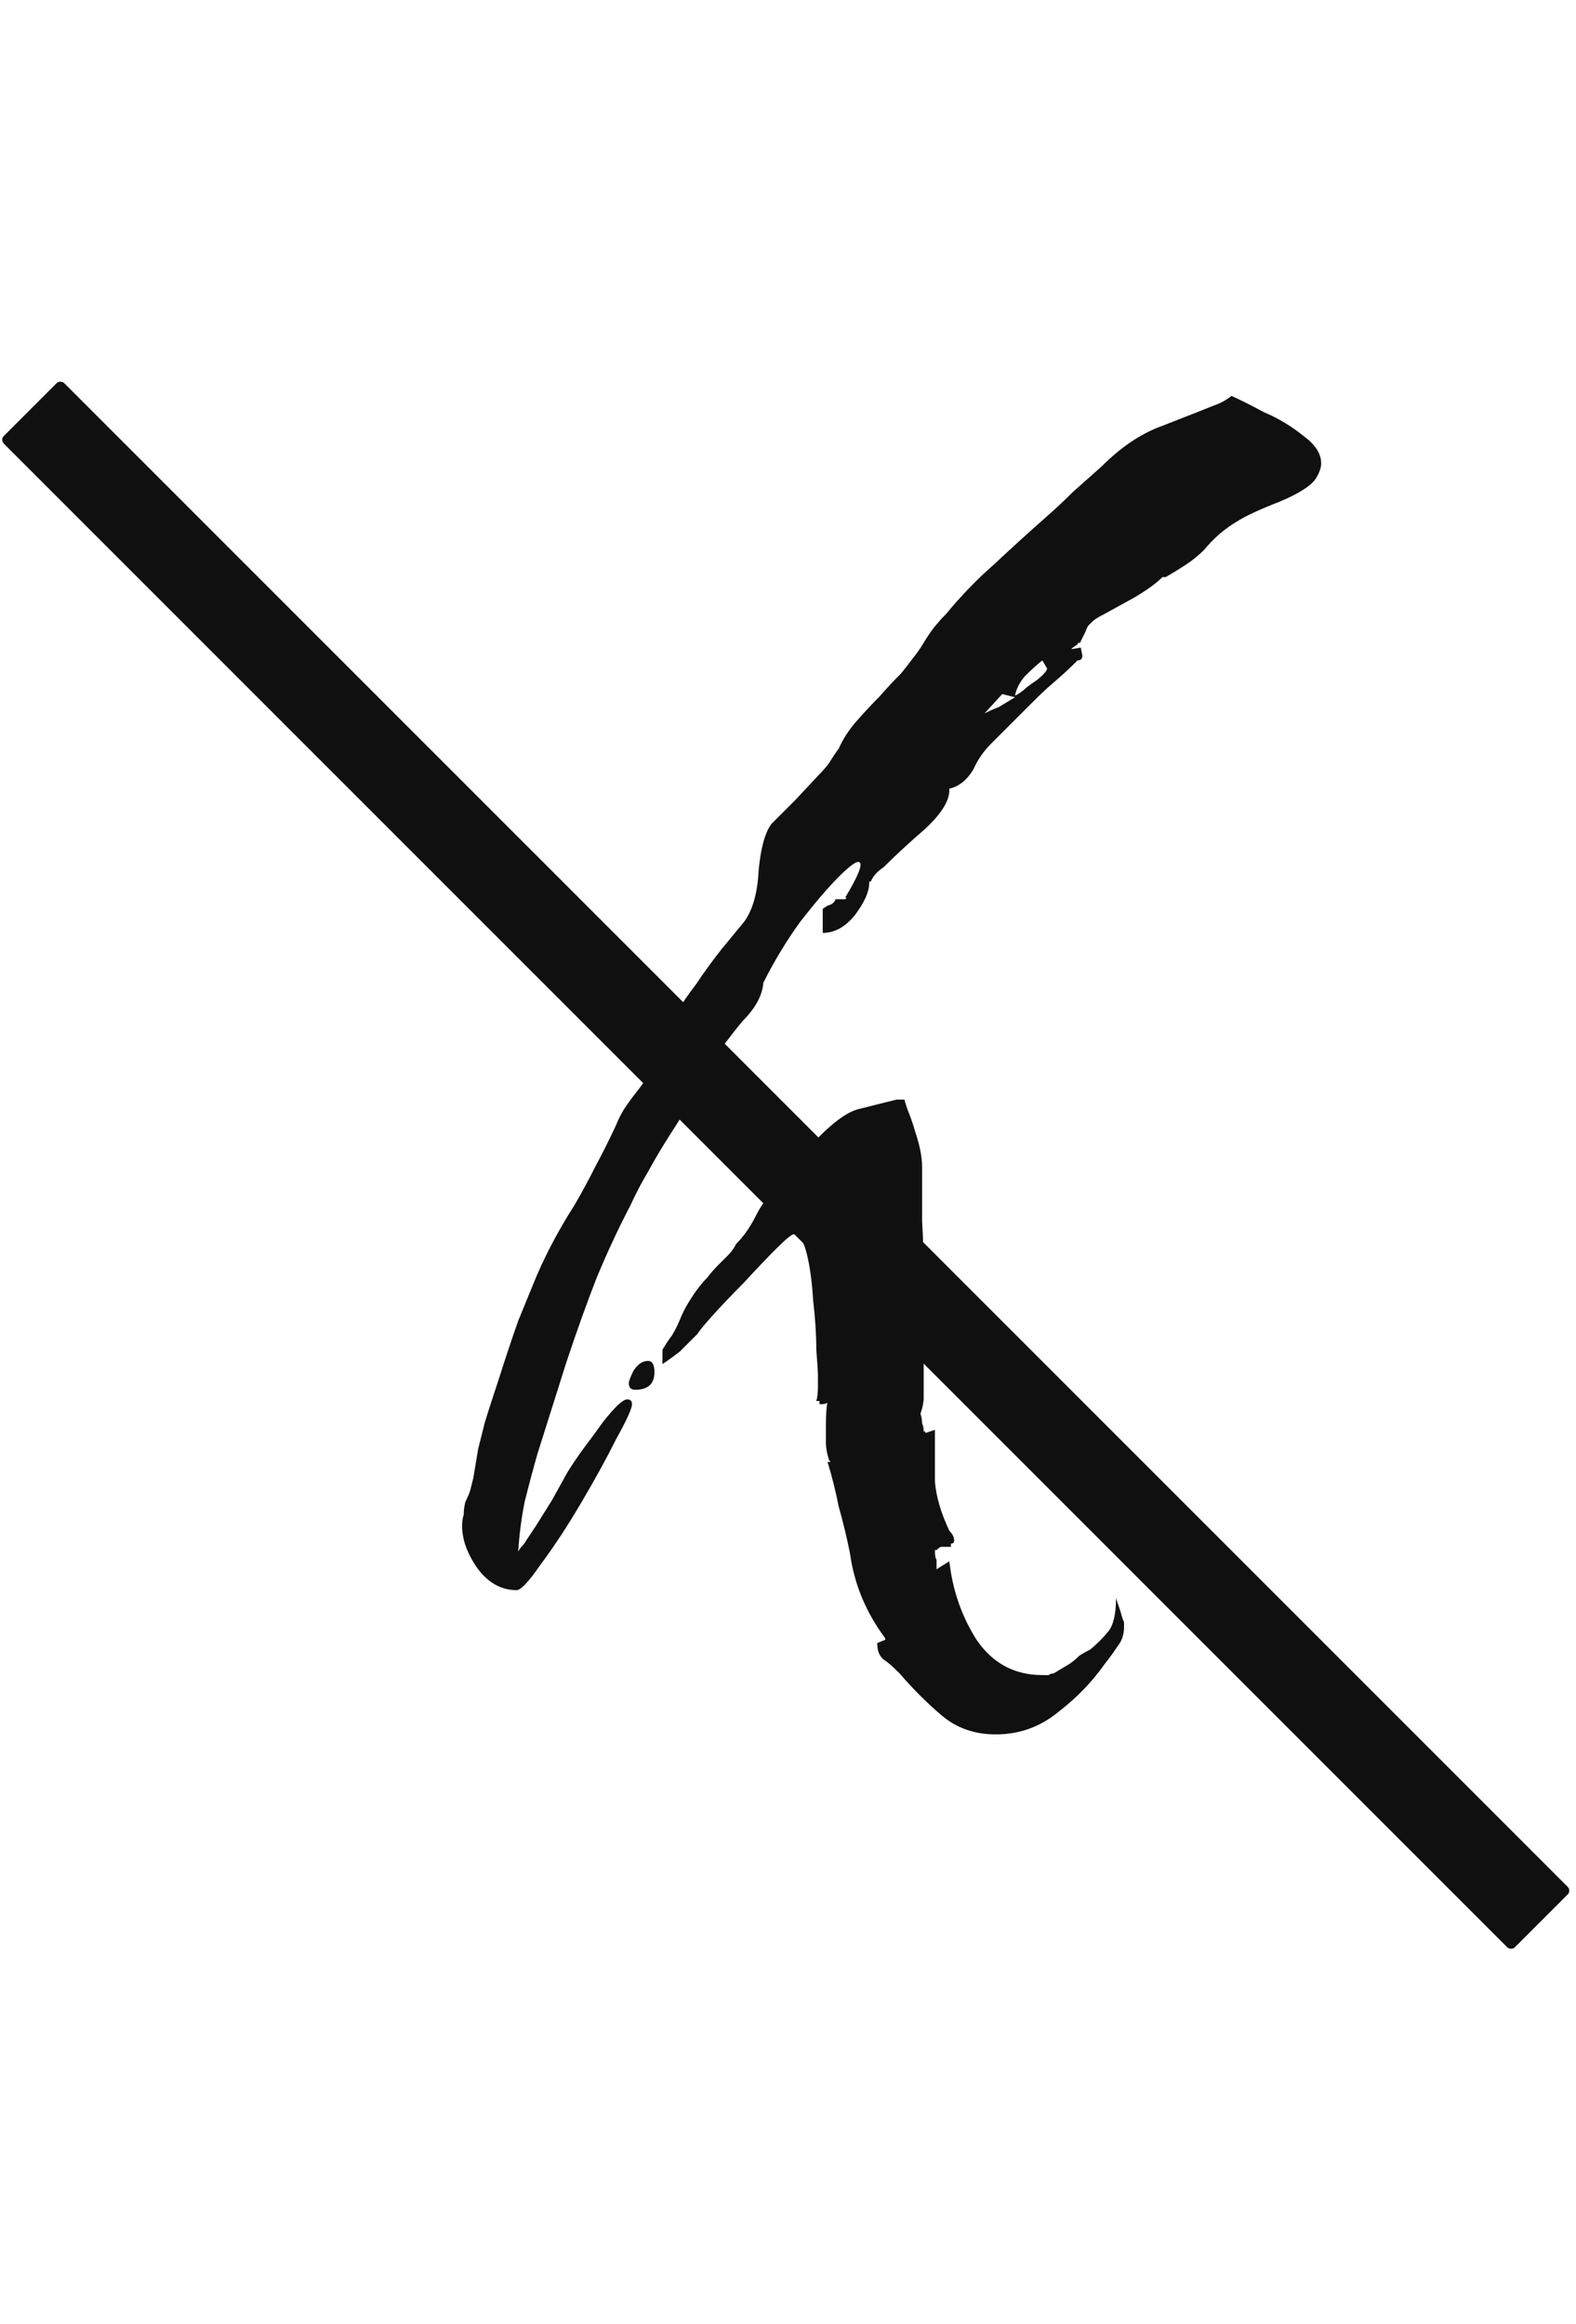<svg width="295" height="435" viewBox="0 0 295 435" fill="none" xmlns="http://www.w3.org/2000/svg">
<rect y="82.314" width="16" height="400" rx="1" transform="rotate(-45 0 82.314)" fill="#101010"/>
<path d="M96.7 297.6C93.9 297.6 91.5 296.3 89.5 293.7C87.5 290.9 86.5 288.2 86.5 285.6C86.5 284.8 86.6 284.1 86.8 283.5C86.8 282.7 86.9 281.9 87.1 281.1C87.5 280.3 87.8 279.6 88 279C88.2 278.2 88.4 277.4 88.6 276.6L89.5 271.2L90.7 266.4C91.3 264.4 92.2 261.6 93.4 258C94.6 254.2 95.8 250.6 97 247.2C98.4 243.8 99.3 241.6 99.7 240.6C101.7 235.6 104.3 230.6 107.5 225.6C108.9 223.2 110.2 220.8 111.4 218.4C112.8 215.8 114.1 213.2 115.3 210.6C115.7 209.6 116.2 208.6 116.8 207.6C117.6 206.4 118.4 205.3 119.2 204.3C120 203.3 120.7 202.3 121.3 201.3C121.9 200.3 122.6 199.3 123.4 198.3C123.6 197.9 123.7 197.6 123.7 197.4C123.9 197.2 124 197 124 196.8V196.5C124 196.7 124.1 196.8 124.3 196.8C124.7 194.2 125.4 191.9 126.4 189.9C127.6 187.9 128.9 186 130.3 184.2C131.9 181.8 133.5 179.6 135.1 177.6C136.9 175.4 138.3 173.7 139.3 172.5C140.9 170.3 141.8 167.1 142 162.9C142.4 158.7 143.2 155.8 144.4 154.2L148.9 149.7L153.1 145.2C153.9 144.4 154.6 143.6 155.2 142.8C155.8 141.8 156.4 140.9 157 140.1C157.8 138.3 158.9 136.6 160.3 135C161.7 133.4 163.1 131.9 164.5 130.5C165.9 128.9 167.3 127.4 168.7 126C169.5 125 170.2 124.1 170.8 123.3C171.6 122.3 172.3 121.3 172.9 120.3C173.5 119.3 174.1 118.4 174.7 117.6C175.5 116.6 176.3 115.7 177.1 114.9C179.9 111.5 182.9 108.4 186.1 105.6C189.3 102.6 192.6 99.6 196 96.6C197.6 95.2 199.2 93.7 200.8 92.1C202.6 90.5 204.4 88.9 206.2 87.3C209.8 83.7 213.5 81.2 217.3 79.8L224.2 77.1C225.2 76.7 226.2 76.3 227.2 75.9C228.4 75.5 229.5 74.9 230.5 74.1C231.9 74.7 233.9 75.7 236.5 77.1C239.3 78.3 241.8 79.8 244 81.6C246.2 83.2 247.3 84.9 247.3 86.7C247.3 87.5 247 88.4 246.4 89.4C245.6 90.8 243.3 92.3 239.5 93.9C235.9 95.3 233.3 96.5 231.7 97.5C229.3 98.9 227.2 100.7 225.4 102.9C224.4 103.9 223.3 104.8 222.1 105.6C220.9 106.4 219.6 107.2 218.2 108H217.6C216.4 109.2 214.6 110.5 212.2 111.9L206.2 115.2C205.4 115.6 204.8 116 204.4 116.4C204.2 116.6 204 116.8 203.8 117C203.6 117.2 203.4 117.6 203.2 118.2C203 118.6 202.7 119.2 202.3 120C202.3 120.2 202.2 120.3 202 120.3C201.8 120.3 201.7 120.4 201.7 120.6L200.8 121.2L200.5 121.5L202.3 121.2L202.6 122.7C202.6 123.3 202.3 123.6 201.7 123.6C200.3 125 198.9 126.3 197.5 127.5C196.3 128.5 195 129.7 193.6 131.1L185.5 139.2C184.1 140.6 183 142.2 182.2 144C181 146 179.5 147.2 177.7 147.6V147.9C177.7 149.9 176.2 152.3 173.2 155.1C170.2 157.7 167.6 160.1 165.4 162.3C164.2 163.1 163.4 164 163 165H162.7V165.3C162.7 166.9 161.8 168.9 160 171.3C158.2 173.5 156.2 174.6 154 174.6V170.1L154.9 169.5C155.7 169.3 156.2 168.9 156.4 168.3H158.2L158.5 168H158.2C160.6 164 161.5 161.8 160.9 161.4C160.5 161 159.2 161.9 157 164.1C155 166.1 152.6 168.9 149.8 172.5C147.2 176.1 144.9 179.9 142.9 183.9C142.7 186.3 141.4 188.7 139 191.1C137 193.5 135.2 195.9 133.6 198.3V198.6C132.2 201.2 130.8 203.7 129.4 206.1C128 208.3 126.6 210.5 125.2 212.7C123.8 214.9 122.5 217.1 121.3 219.3C120.1 221.3 119 223.4 118 225.6C115.8 229.8 113.7 234.3 111.7 239.1C109.9 243.7 108 249 106 255L100.6 272.1C99.8 274.9 99 277.9 98.2 281.1C97.6 284.1 97.2 287.2 97 290.4C97.2 290 97.4 289.7 97.6 289.5C98 289.1 98.3 288.7 98.5 288.3L100.3 285.6C101.3 284 102.3 282.4 103.3 280.8C104.3 279 105.3 277.2 106.3 275.4C107.3 273.8 108.4 272.2 109.6 270.6C110.8 269 111.9 267.5 112.9 266.1C115.1 263.3 116.6 261.9 117.4 261.9C118 261.9 118.3 262.2 118.3 262.8C118.3 263.6 117.3 265.8 115.3 269.4C113.5 273 111.3 277 108.7 281.4C106.1 285.8 103.6 289.6 101.2 292.8C99 296 97.5 297.6 96.7 297.6ZM190 130.2C190.8 129.8 191.5 129.3 192.1 128.7C192.9 128.1 193.6 127.6 194.2 127.2C195.4 126.2 196 125.5 196 125.1L195.1 123.6C194.1 124.4 193 125.4 191.8 126.6C190.8 127.8 190.2 129 190 130.2ZM184.3 133.5C185.1 133.1 186 132.7 187 132.3C188 131.7 189 131.1 190 130.5L187.6 129.9L184.3 133.5ZM186.4 324.6C182.4 324.6 179 323.4 176.2 321C173.4 318.6 170.8 316 168.4 313.2C167.2 312 166.3 311.2 165.7 310.8C164.7 310.2 164.2 309.1 164.2 307.5L165.7 306.9V306.6C162.1 301.8 159.9 296.5 159.1 290.7C158.5 287.7 157.8 284.8 157 282C156.4 279 155.7 276.2 154.9 273.6H155.5L155.2 273.3C154.8 272.1 154.6 271 154.6 270V267C154.6 264.6 154.7 263.1 154.9 262.5C154.7 262.7 154.3 262.8 153.7 262.8H153.4V262.2H152.8C153 261.6 153.1 260.7 153.1 259.5V257.4C153.1 256.8 153 255.2 152.8 252.6C152.8 249.8 152.6 246.7 152.2 243.3C152 239.9 151.6 237 151 234.6C150.4 232.2 149.6 231 148.6 231C148.2 231 147.1 231.9 145.3 233.7C143.5 235.5 141.5 237.6 139.3 240C137.1 242.2 135.1 244.3 133.3 246.3C131.7 248.1 130.8 249.2 130.6 249.6C129.4 250.8 128.3 251.9 127.3 252.9C126.3 253.7 125.2 254.5 124 255.3V252.6C124.6 251.6 125.2 250.7 125.8 249.9C126.4 248.9 126.9 247.9 127.3 246.9C127.7 245.9 128.2 244.9 128.8 243.9C129.4 242.9 130 242 130.6 241.2C131.2 240.4 131.8 239.7 132.4 239.1C133 238.3 133.7 237.5 134.5 236.7C135.1 236.1 135.7 235.5 136.3 234.9C136.9 234.3 137.4 233.6 137.8 232.8C139.2 231.4 140.4 229.7 141.4 227.7C142.4 225.7 143.6 224 145 222.6C146.6 220.4 149 217.5 152.2 213.9C155.6 210.3 158.4 208.2 160.6 207.6L167.8 205.8H169.3C169.5 206.6 169.8 207.5 170.2 208.5C170.6 209.5 171 210.7 171.4 212.1C172.2 214.5 172.6 216.6 172.6 218.4C172.6 221.8 172.6 225.2 172.6 228.6C172.8 231.8 172.9 235.1 172.9 238.5V261.6C172.9 262.4 172.7 263.4 172.3 264.6C172.5 265.2 172.6 265.8 172.6 266.4C172.8 266.8 172.9 267.3 172.9 267.9H173.2V268.2L175 267.6C175 271.2 175 274.4 175 277.2C175.2 280 176.1 283.1 177.7 286.5C178.3 287.1 178.6 287.7 178.6 288.3C178.6 288.7 178.4 288.9 178 288.9V289.5H176.2C176 289.5 175.7 289.7 175.3 290.1H175C175 291.1 175.1 291.7 175.3 291.9V293.7L177.7 292.2C178.3 297.6 180 302.5 182.8 306.9C185.8 311.3 189.9 313.5 195.1 313.5H196.3C196.5 313.3 196.8 313.2 197.2 313.2L200.2 311.4C200.8 311 201.4 310.5 202 309.9C202.6 309.5 203.3 309.1 204.1 308.7C205.3 307.7 206.4 306.6 207.4 305.4C208.4 304.2 208.9 302.1 208.9 299.1C209.3 300.3 209.6 301.2 209.8 301.8C210 302.6 210.2 303.2 210.4 303.6V304.5C210.4 305.9 210 307.1 209.2 308.1C208.4 309.3 207.6 310.4 206.8 311.4C204.4 314.8 201.5 317.8 198.1 320.4C194.7 323.2 190.8 324.6 186.4 324.6ZM118.9 260.1C118.1 260.1 117.7 259.7 117.7 258.9C117.7 258.5 118 257.7 118.6 256.5C119.4 255.3 120.3 254.7 121.3 254.7C122.1 254.7 122.5 255.4 122.5 256.8C122.5 259 121.3 260.1 118.9 260.1Z" fill="#101010"/>
</svg>
